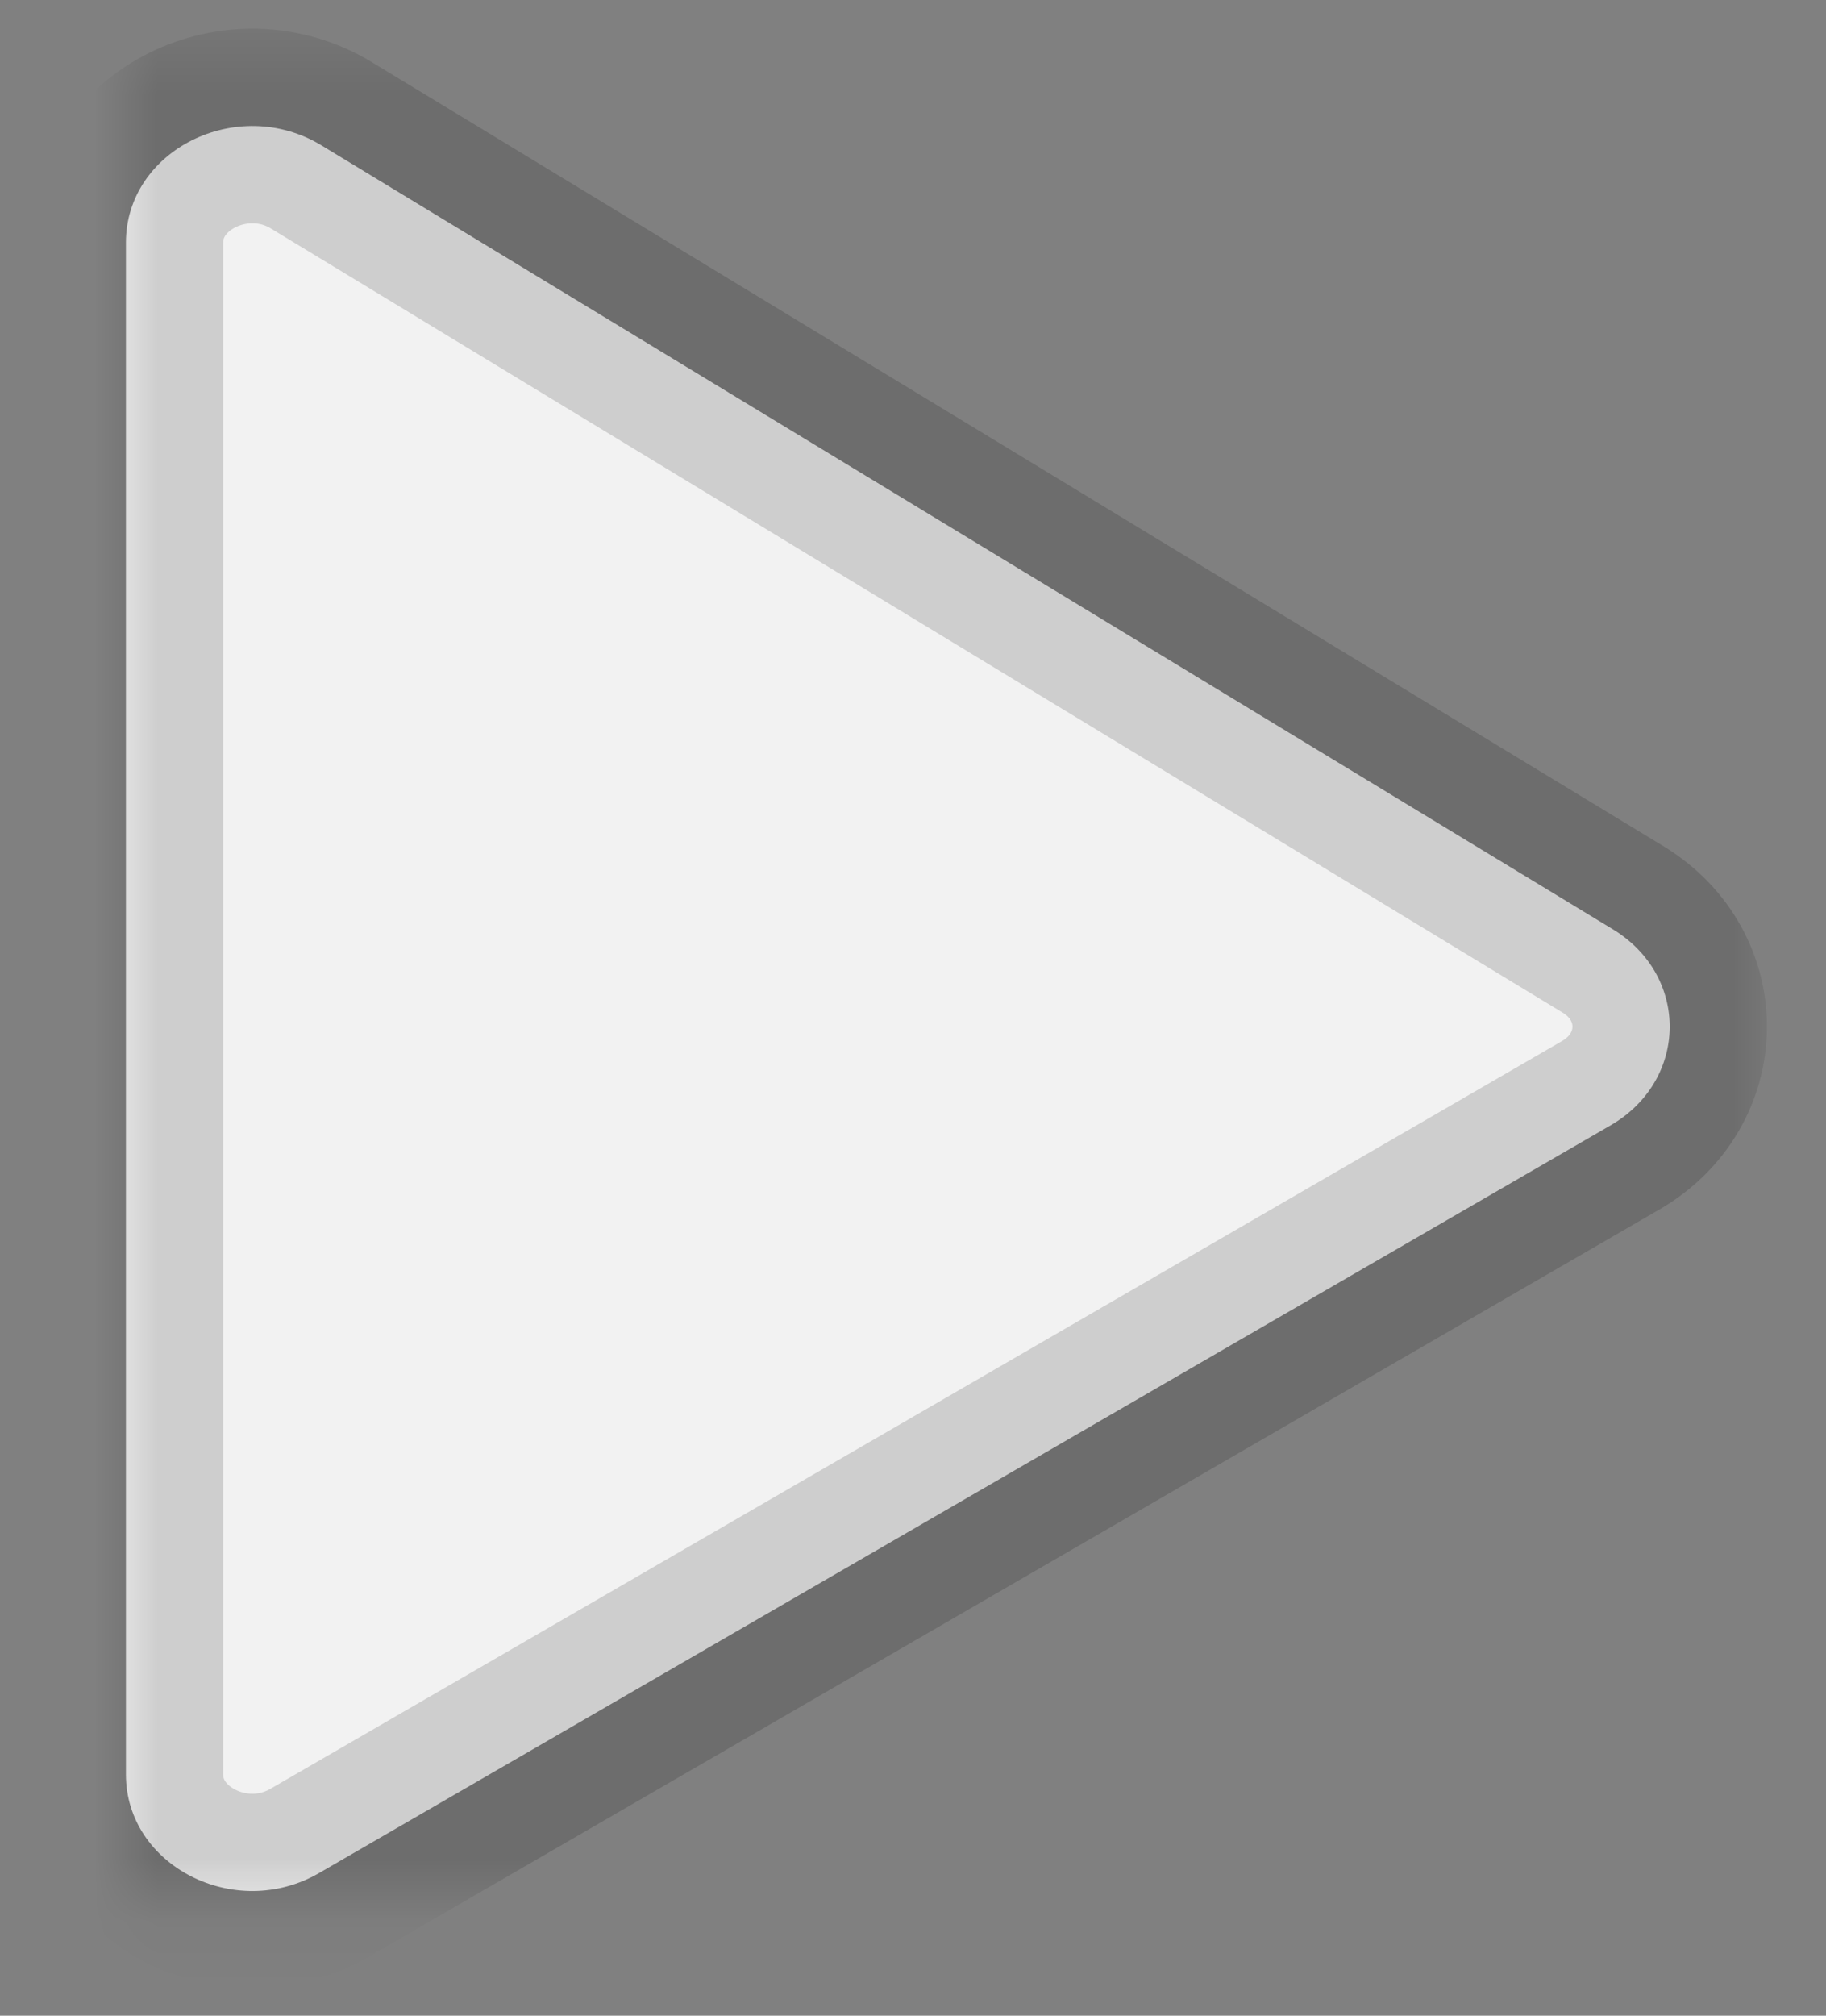<?xml version="1.0" encoding="UTF-8"?>
<svg width="29px" height="32px" viewBox="0 0 29 32" version="1.1" xmlns="http://www.w3.org/2000/svg" xmlns:xlink="http://www.w3.org/1999/xlink">
    <rect x="0" y="0" width="29" height="32" fill="#808080" stroke="none"/>
    <!-- Generator: sketchtool 42 (36781) - http://www.bohemiancoding.com/sketch -->
    <title>7D07AC1A-139F-4CD9-819B-AAF94598A05A</title>
    <desc>Created with sketchtool.</desc>
    <defs>
        <path d="M0,4.852 L0,29.169 C0,30.622 1.734,31.507 3.068,30.735 L23.579,18.865 C24.815,18.149 24.834,16.493 23.615,15.753 L3.104,3.307 C1.772,2.499 0,3.381 0,4.852" id="path-1"></path>
        <mask id="mask-2" maskContentUnits="userSpaceOnUse" maskUnits="objectBoundingBox" x="-1.545" y="-1.545" width="27.607" height="31.11">
            <rect x="-1.545" y="1.455" width="27.607" height="31.11" fill="white"></rect>
            <use xlink:href="#path-1" fill="black"></use>
        </mask>
    </defs>
    <g id="presentation-order" stroke="none" stroke-width="1" fill="none" fill-rule="evenodd">
        <g id="0.4.2_vpc_cc_on_play" transform="translate(-55, -992)">
            <g id="Group" transform="translate(57, 991)">
                <g id="play">
                    <use fill="#F2F2F2" fill-rule="evenodd" xlink:href="#path-1"></use>
                    <use stroke-opacity="0.15" stroke="#000000" mask="url(#mask-2)" stroke-width="3.089" stroke-linecap="round" stroke-linejoin="round" xlink:href="#path-1"></use>
                </g>
            </g>
        </g>
    </g>
</svg>